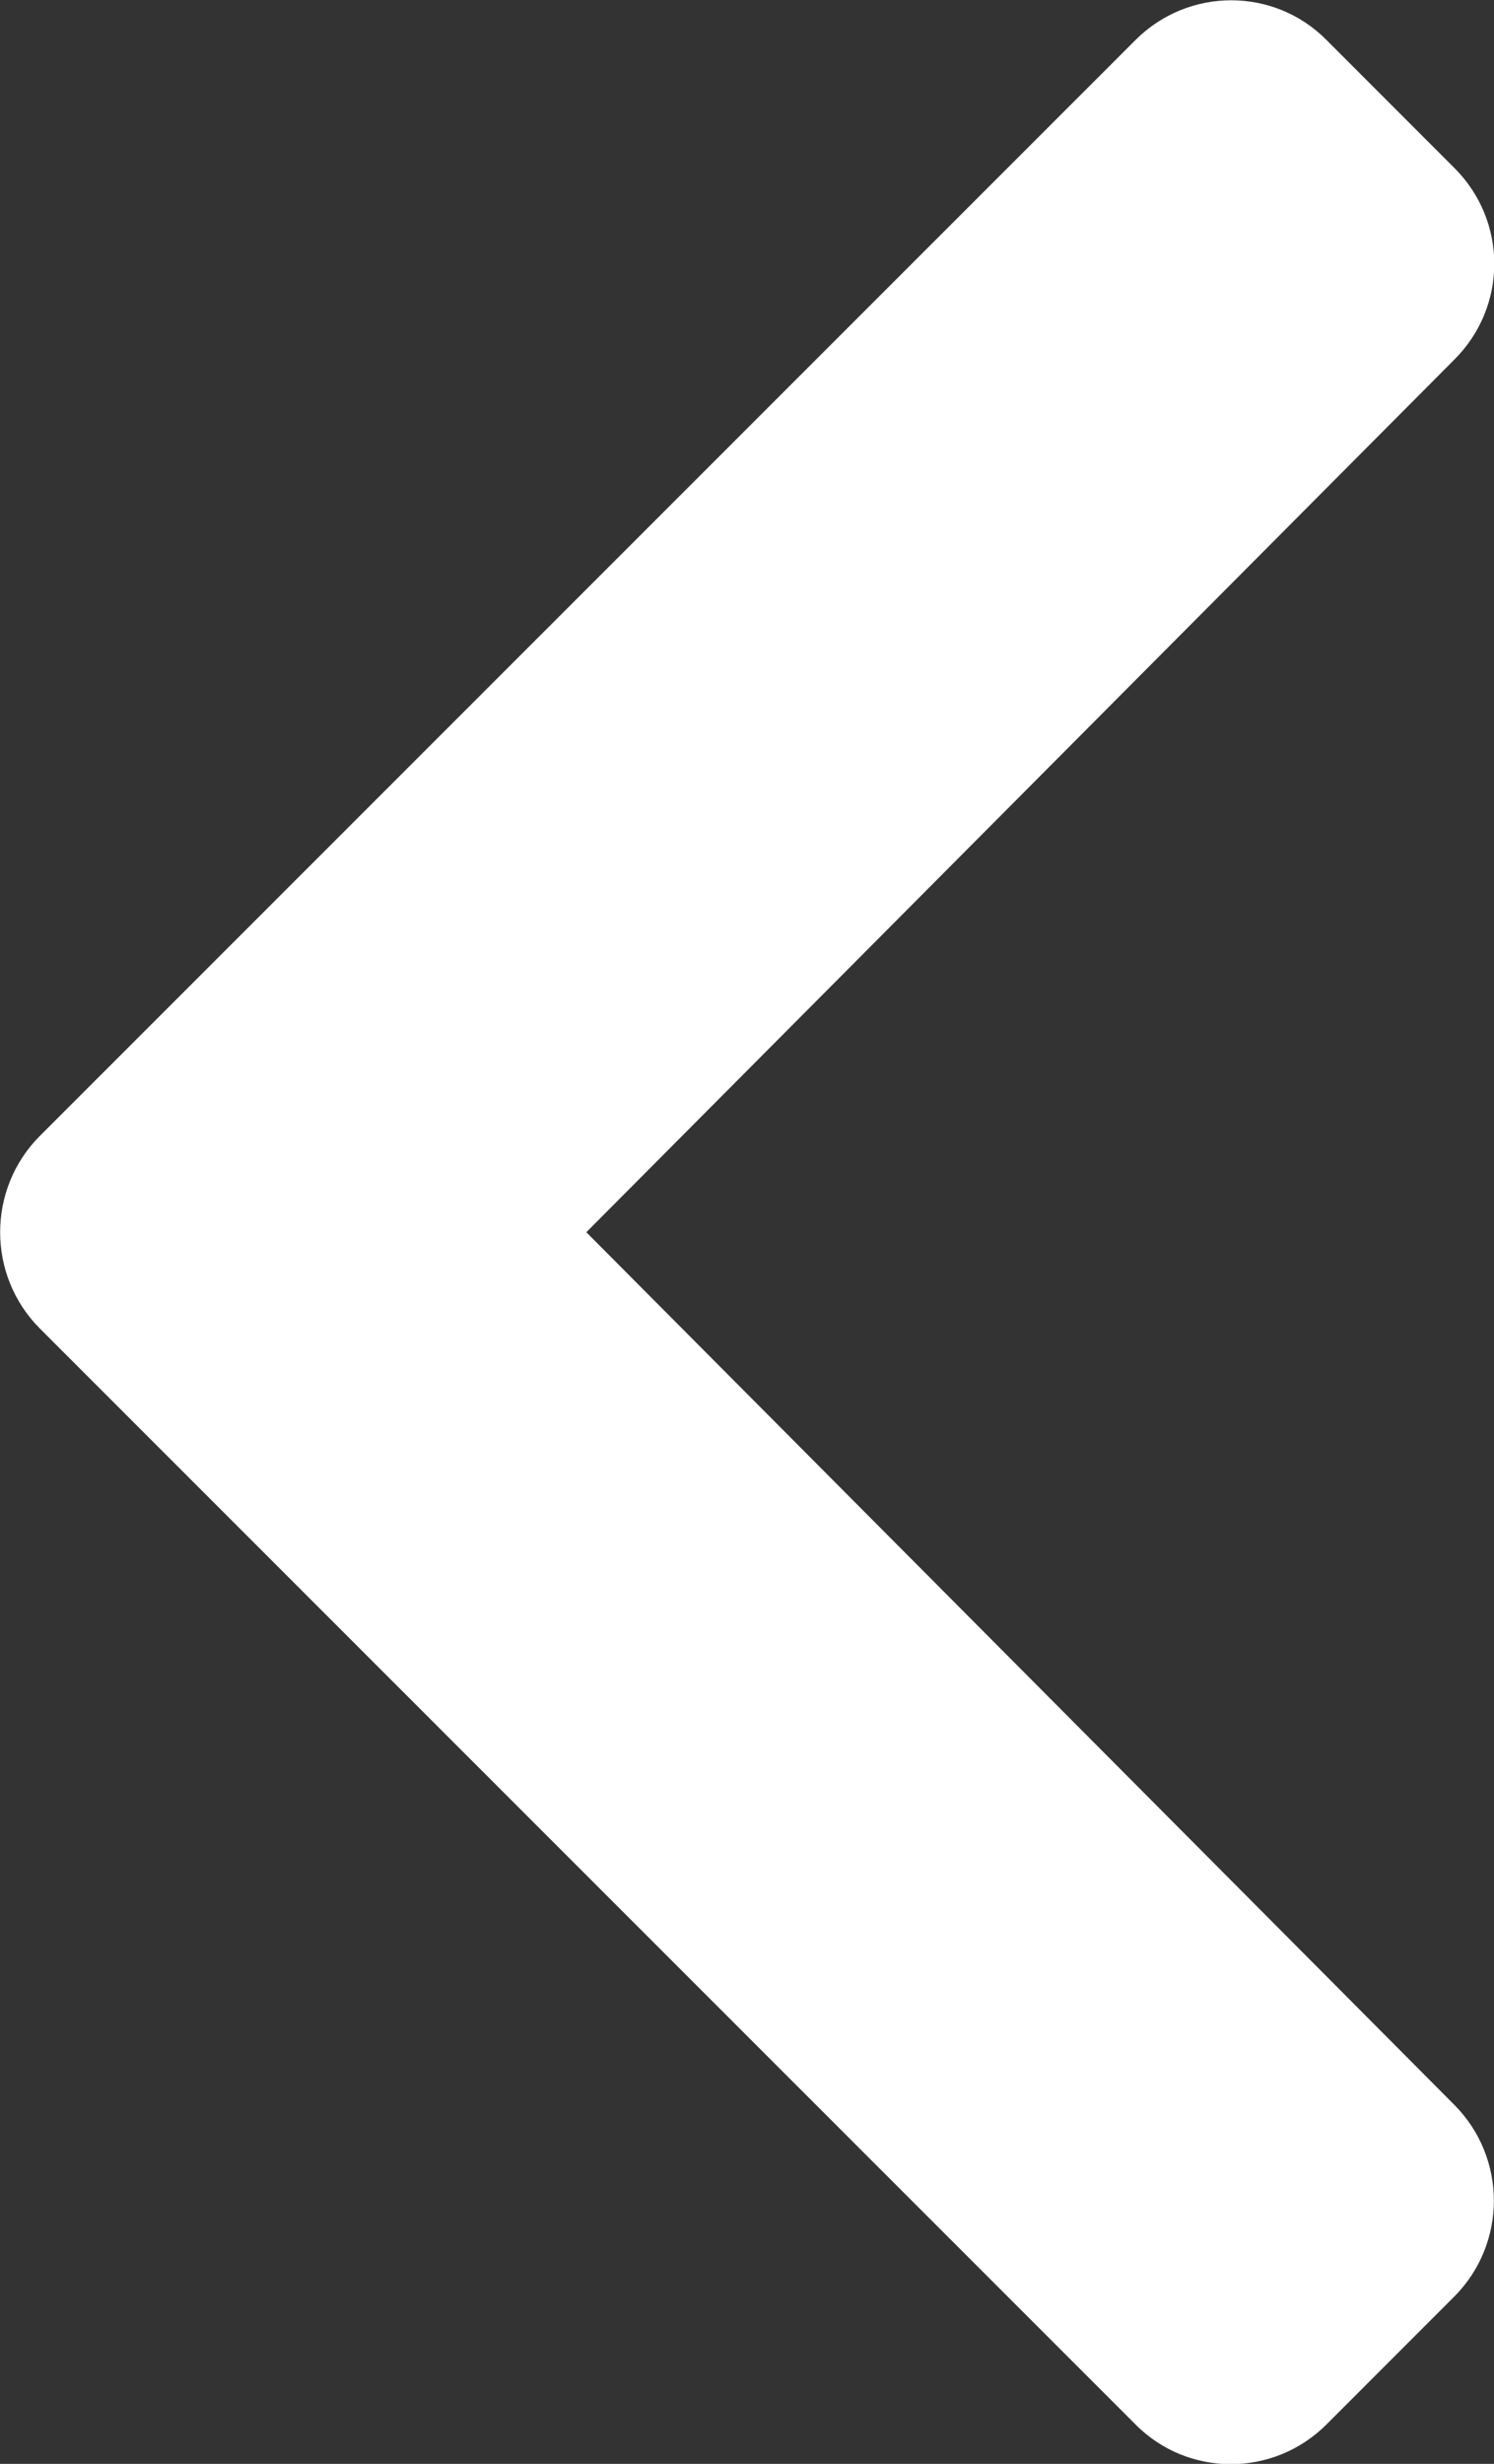 <?xml version="1.0" encoding="utf-8"?>
<!-- Generator: Adobe Illustrator 23.1.0, SVG Export Plug-In . SVG Version: 6.00 Build 0)  -->
<svg version="1.1" id="Layer_1" focusable="false" xmlns="http://www.w3.org/2000/svg" xmlns:xlink="http://www.w3.org/1999/xlink"
	 x="0px" y="0px" viewBox="0 0 265 436.7" style="enable-background:new 0 0 265 436.7;" xml:space="preserve">
<rect x="0" y="0" width="265" height="436.7" fill="#333333" stroke="none"/>
<style type="text/css">
	.st0{fill:#FFFFFF;}
</style>
<path class="st0" d="M7,201.4L201.4,7.1c9.4-9.4,24.6-9.4,33.9,0L258,29.8c9.4,9.4,9.4,24.5,0,33.9L104,218.4l154,154.7
	c9.3,9.4,9.3,24.5,0,33.9l-22.7,22.7c-9.4,9.4-24.6,9.4-33.9,0L7,235.4C-2.3,226-2.3,210.8,7,201.4L7,201.4z"/>
</svg>
